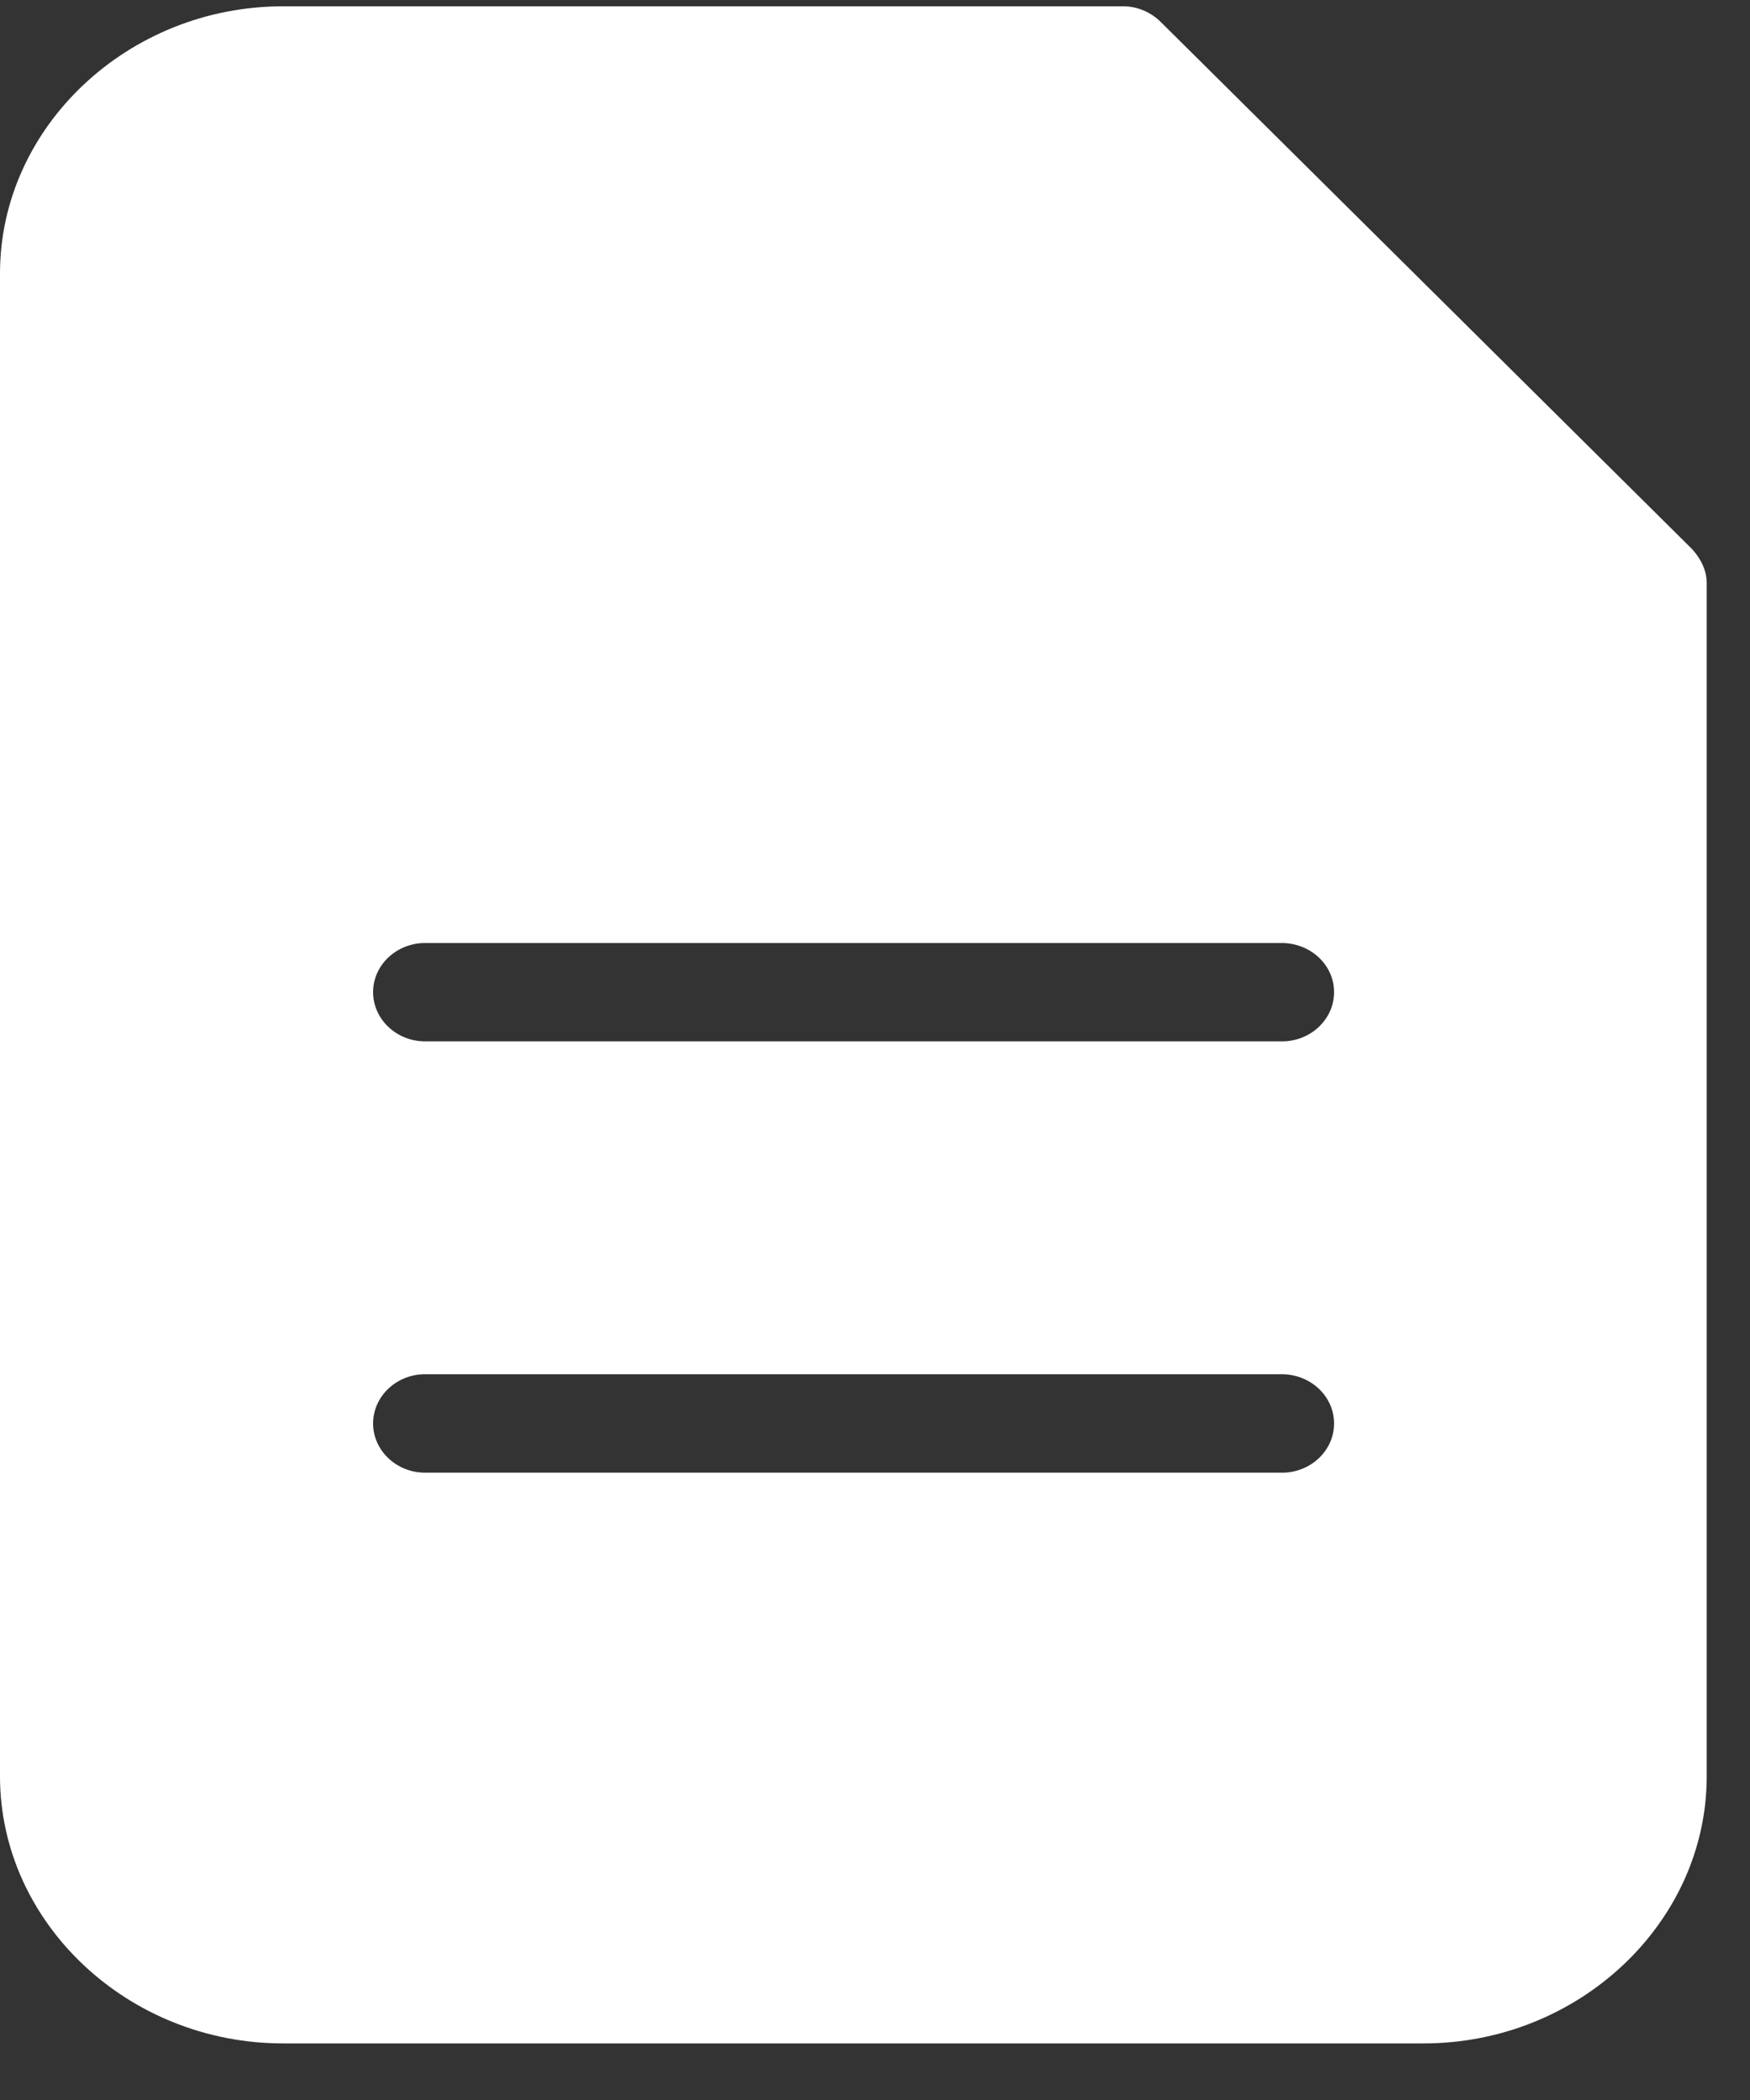<svg width="15" height="18" viewBox="0 0 15 18" fill="none" xmlns="http://www.w3.org/2000/svg">
<rect x="0" y="0" width="15" height="18" fill="#333333" stroke="none"/>
<path fill-rule="evenodd" clip-rule="evenodd" d="M9.95 0.189C9.866 0.105 9.749 0.054 9.629 0.054H2.426C1.097 0.054 0 1.088 0 2.344V15.225C0 16.482 1.097 17.515 2.426 17.515H12.202C13.532 17.515 14.629 16.482 14.629 15.225V4.997C14.629 4.888 14.575 4.782 14.499 4.702L9.95 0.189ZM10.985 11.779H3.644C3.398 11.779 3.198 11.969 3.198 12.201C3.198 12.433 3.398 12.623 3.644 12.623H10.989C11.235 12.623 11.435 12.433 11.435 12.201C11.435 11.969 11.235 11.779 10.985 11.779ZM3.644 8.083H10.985C11.235 8.083 11.435 8.272 11.435 8.504C11.435 8.736 11.235 8.926 10.989 8.926H3.644C3.398 8.926 3.198 8.736 3.198 8.504C3.198 8.272 3.398 8.083 3.644 8.083Z" fill="white"/>
</svg>
